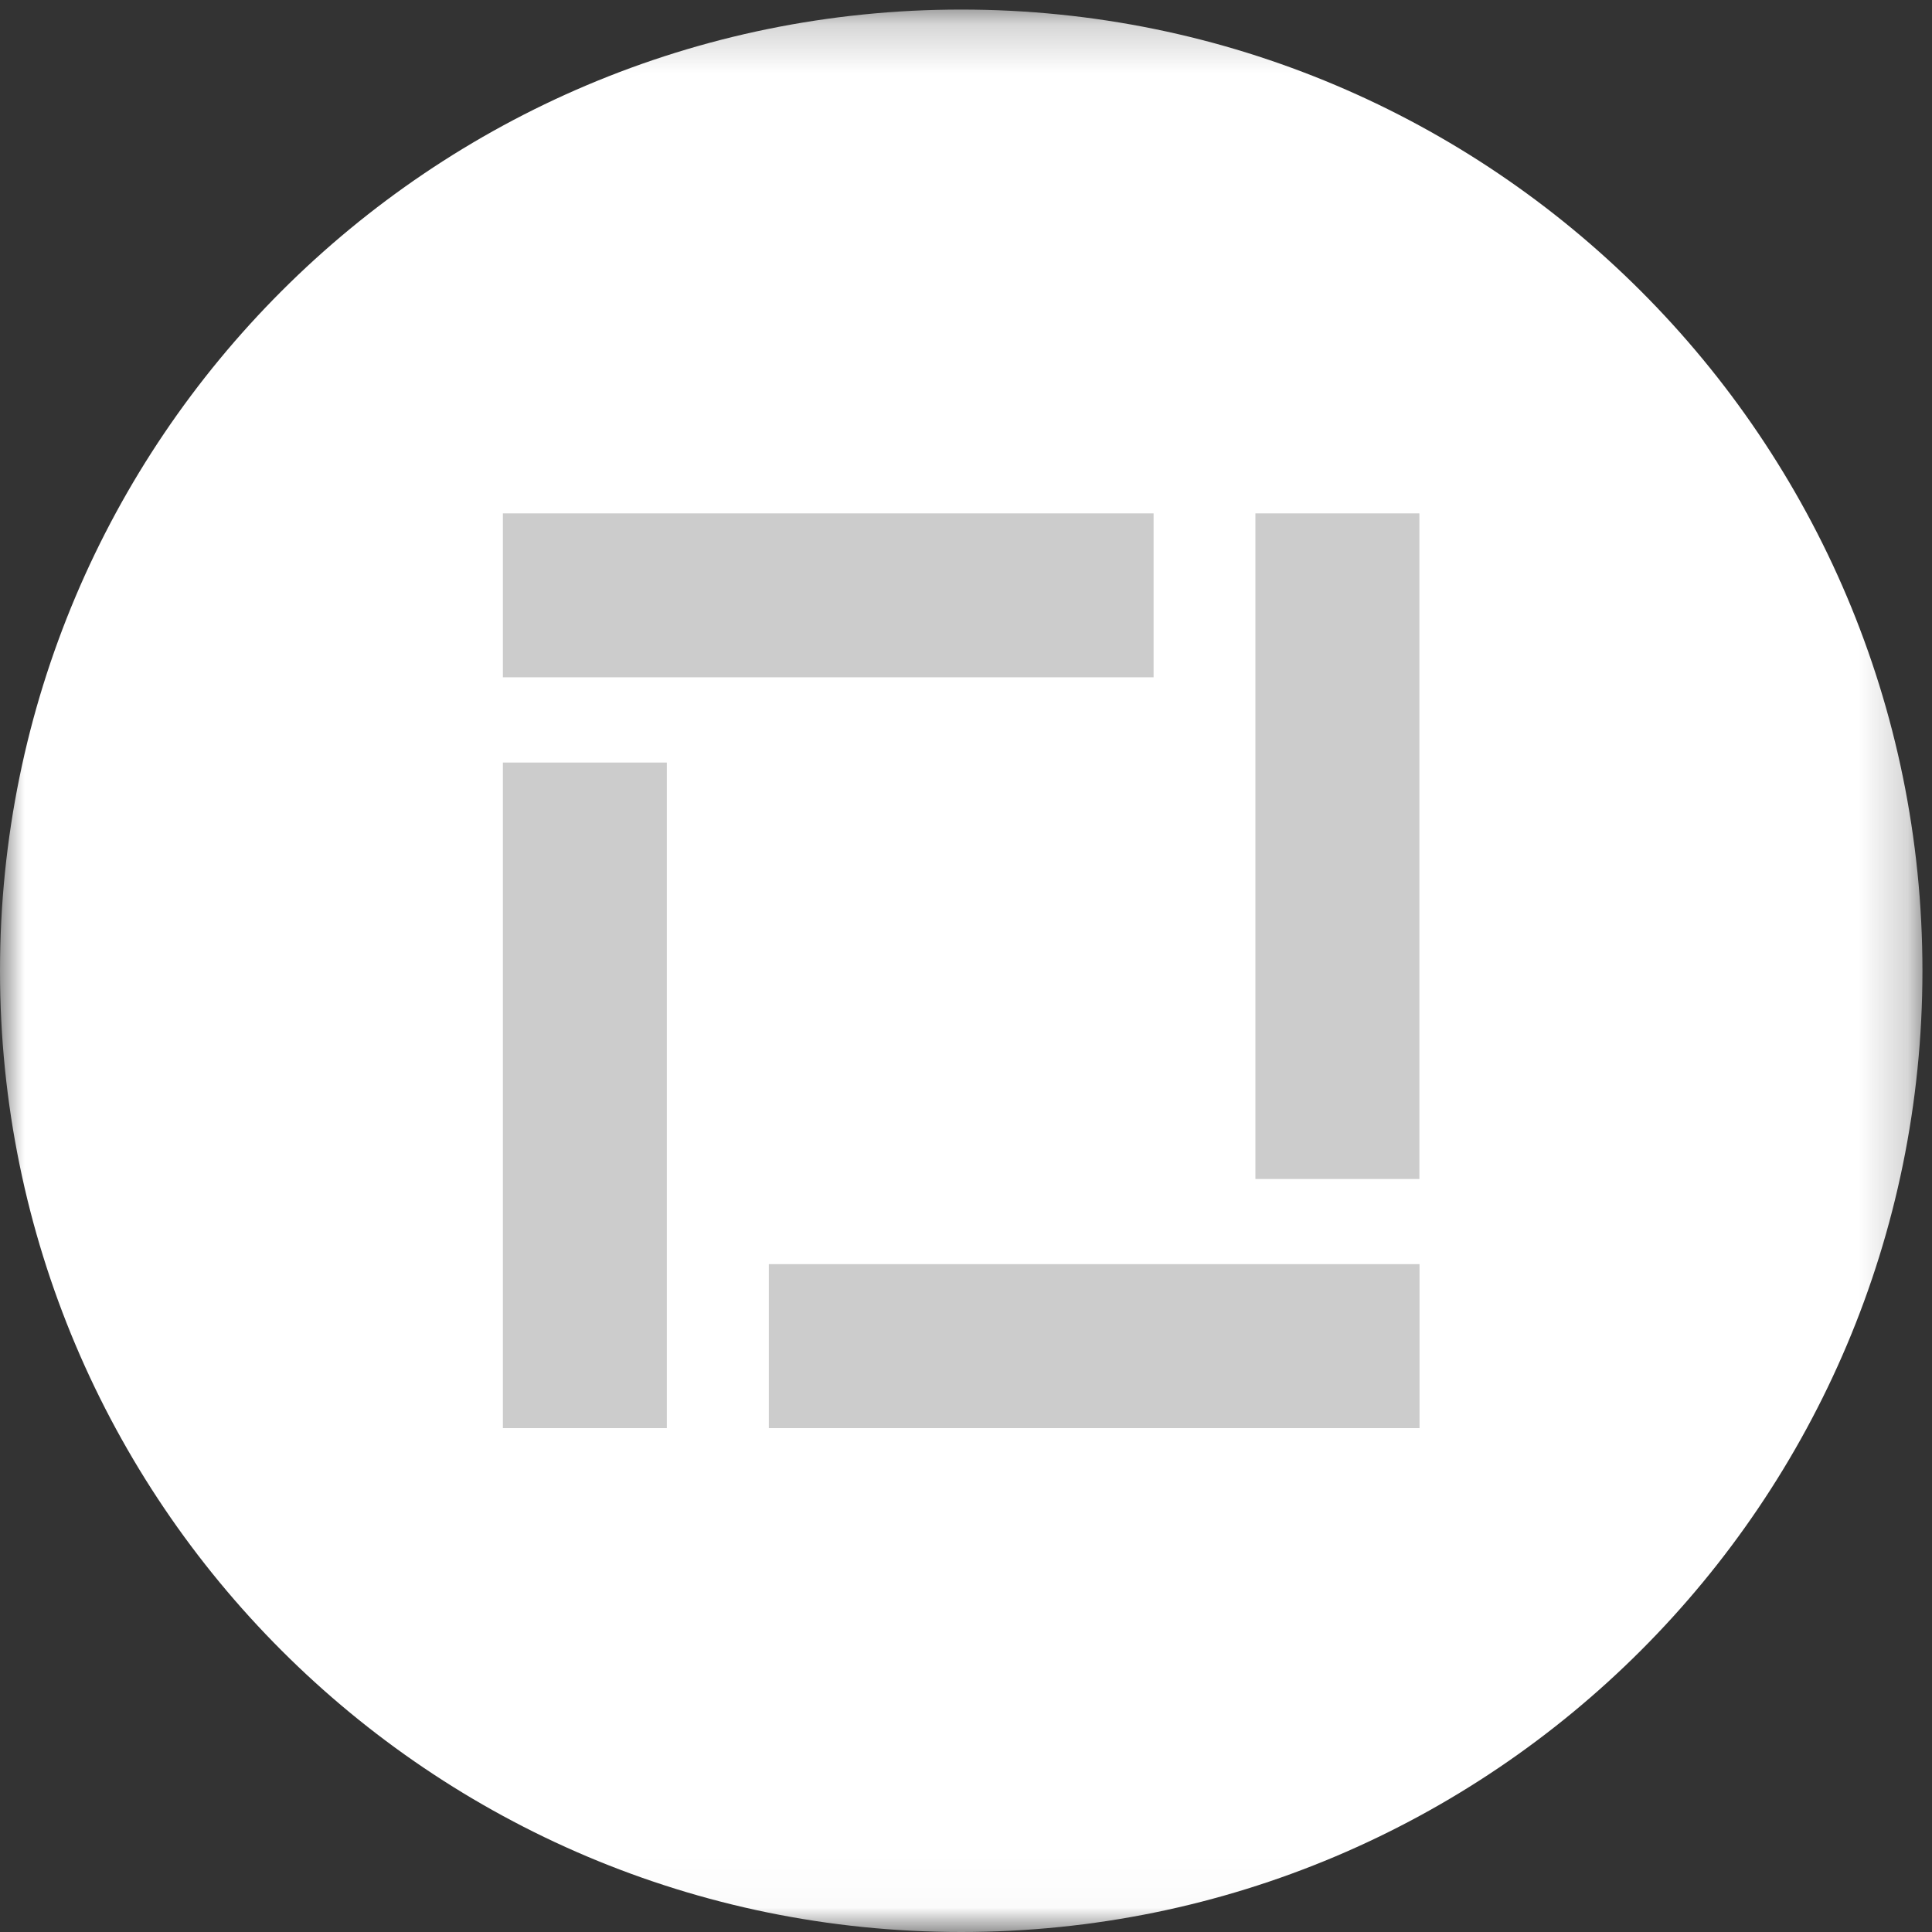 <?xml version="1.0" encoding="UTF-8" standalone="no"?>
<svg width="40px" height="40px" viewBox="0 0 40 40" version="1.1" xmlns="http://www.w3.org/2000/svg" xmlns:xlink="http://www.w3.org/1999/xlink">
    <rect x="0" y="0" width="40" height="40" fill="#333333" stroke="none"/>
    <!-- Generator: Sketch 3.7.1 (28215) - http://www.bohemiancoding.com/sketch -->
    <title>Universality</title>
    <desc>Created with Sketch.</desc>
    <defs>
        <polyline id="path-1" points="0 0.198 39.802 0.198 39.802 39.976 0 39.976"></polyline>
    </defs>
    <g id="Page-1" stroke="none" stroke-width="1" fill="none" fill-rule="evenodd">
        <g id="Universality">
            <g id="icon-Universality">
                <g id="Group-3">
                    <mask id="mask-2" fill="white">
                        <use xlink:href="#path-1"></use>
                    </mask>
                    <g id="Clip-2"></g>
                    <path d="M19.901,40 C30.892,40 39.802,31.09 39.802,20.099 C39.802,9.108 30.892,0.198 19.901,0.198 C8.91,0.198 0,9.108 0,20.099 C0,31.09 8.91,40 19.901,40" id="Fill-1" fill="#FFFFFF" mask="url(#mask-2)"></path>
                </g>
                <polygon id="Fill-4" fill="#CCCCCC" points="10.412 10.629 23.884 10.629 23.884 14.023 10.412 14.023"></polygon>
                <polygon id="Fill-5" fill="#CCCCCC" points="15.918 26.173 29.39 26.173 29.39 29.568 15.918 29.568"></polygon>
                <polygon id="Fill-6" fill="#CCCCCC" points="10.412 15.788 13.806 15.788 13.806 29.568 10.412 29.568"></polygon>
                <polygon id="Fill-7" fill="#CCCCCC" points="25.992 10.629 29.387 10.629 29.387 24.41 25.992 24.41"></polygon>
            </g>
        </g>
    </g>
</svg>
